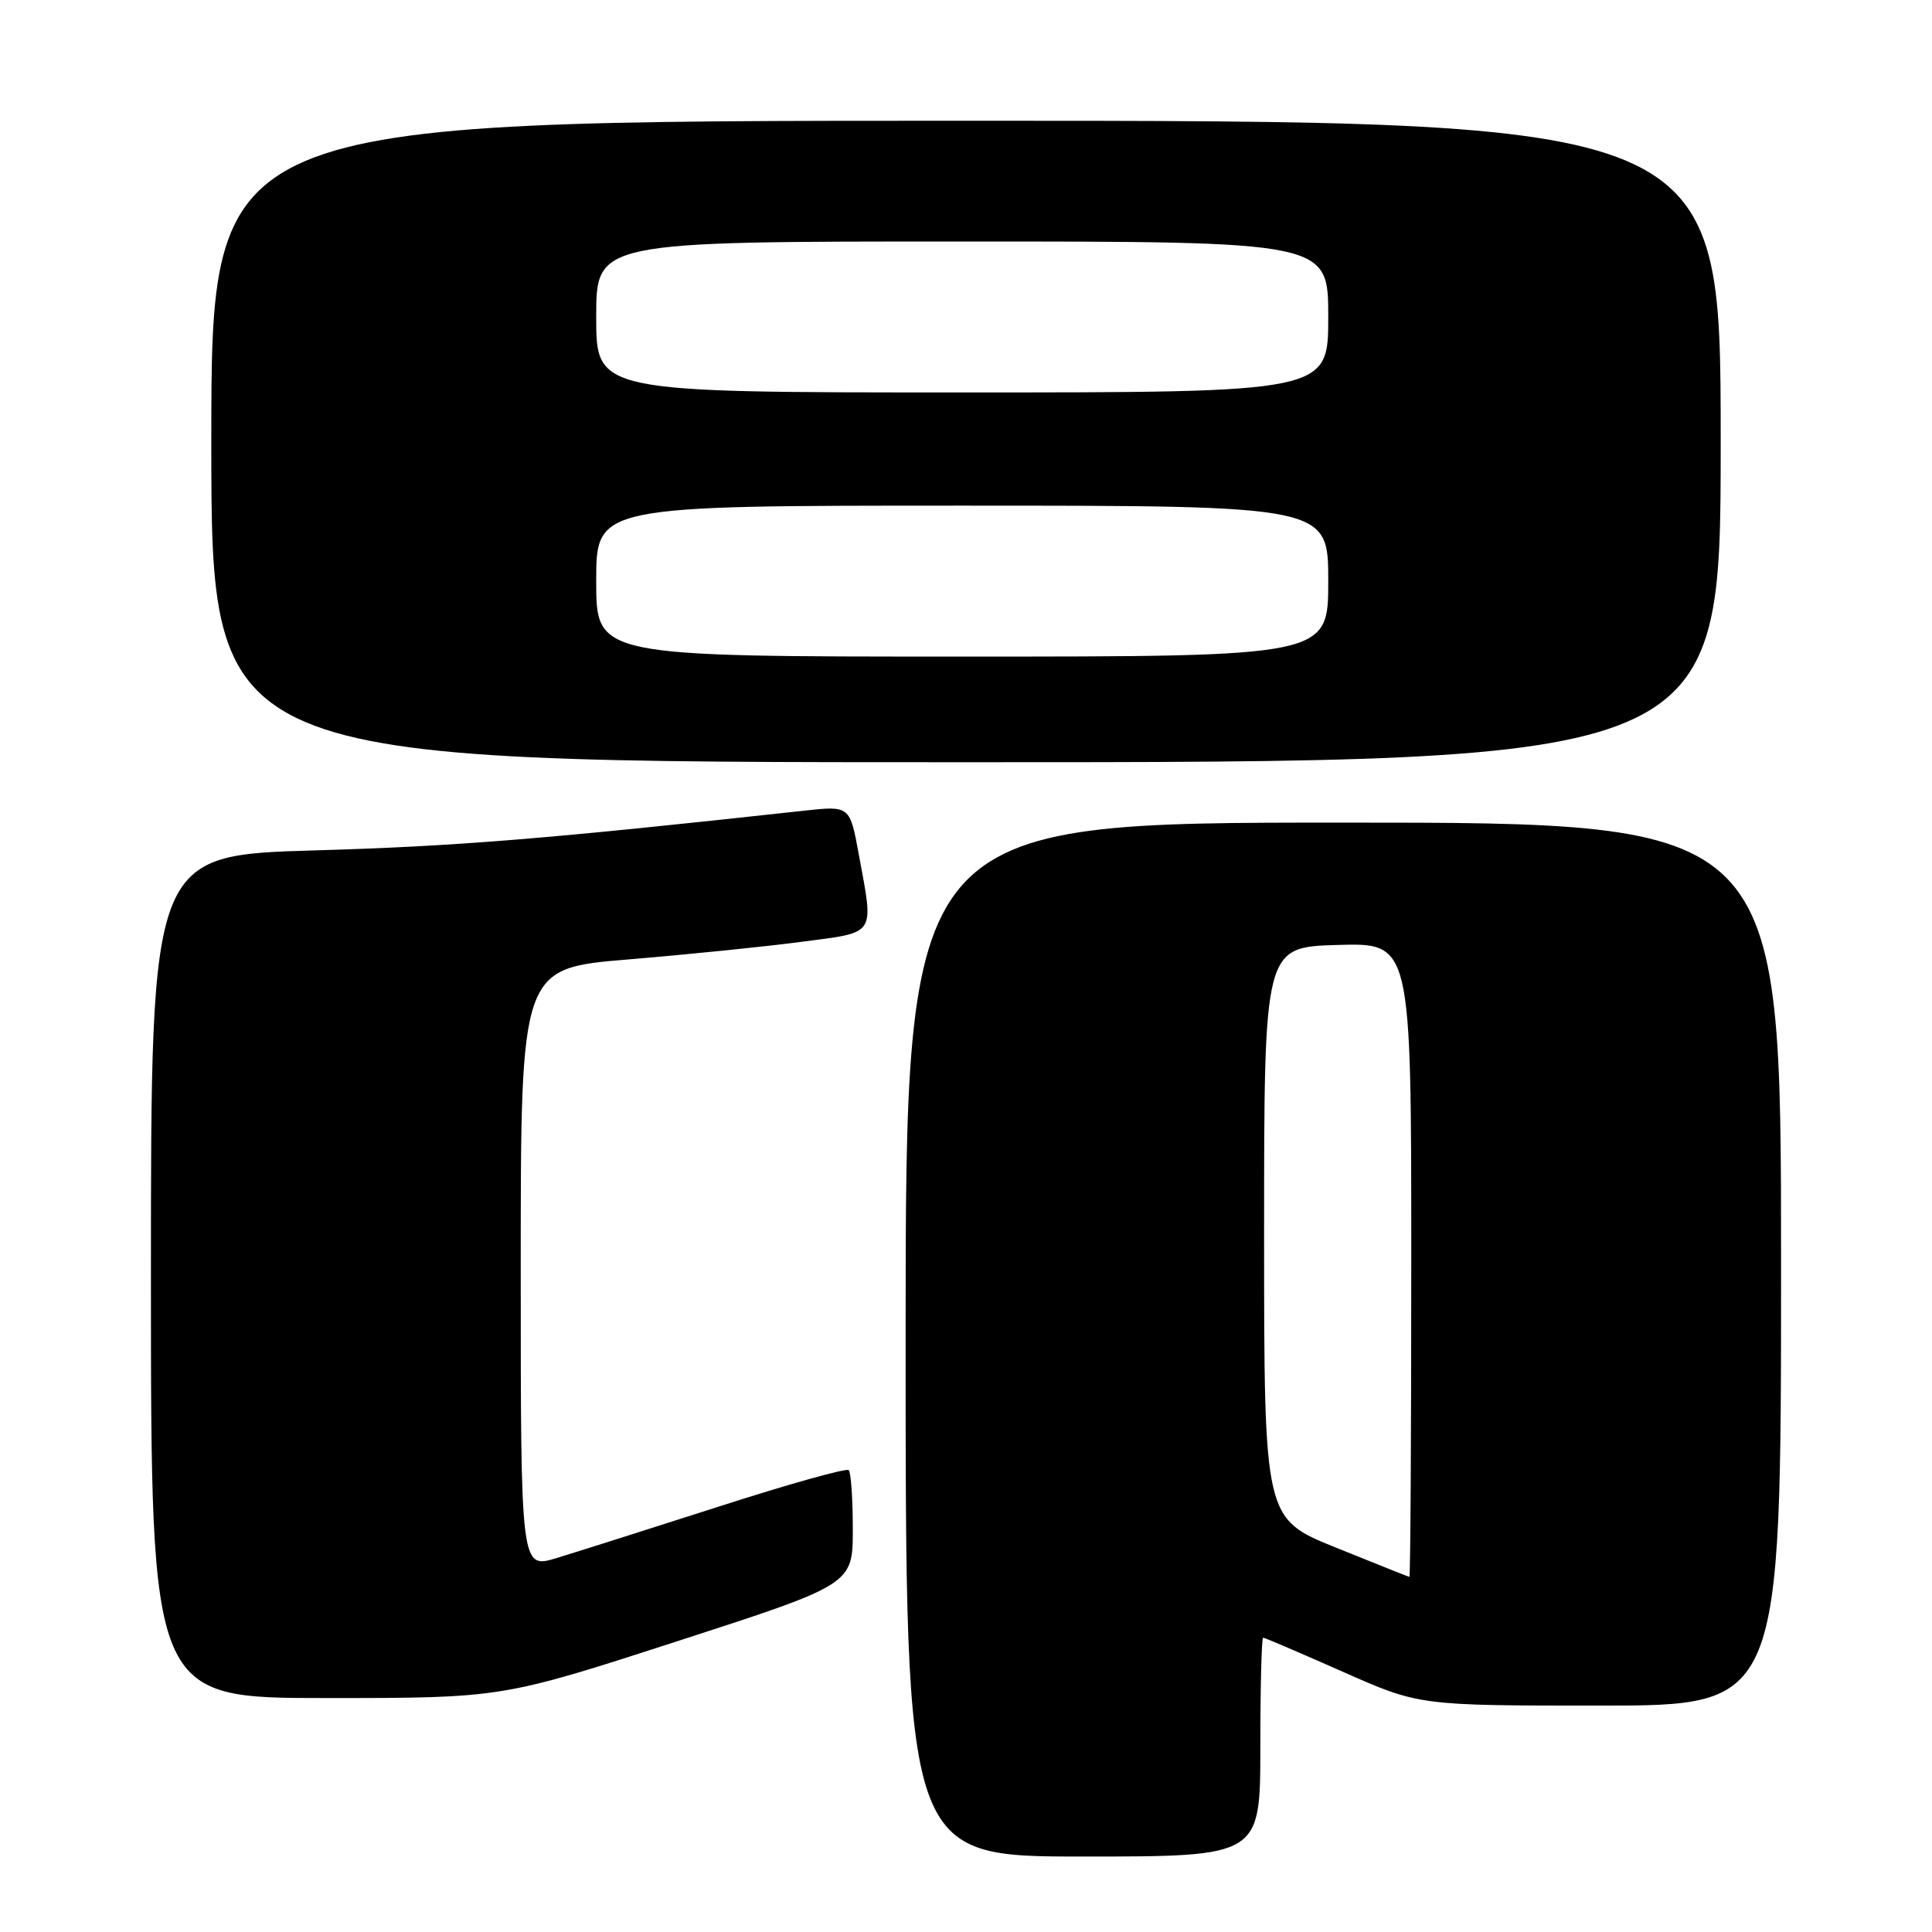 <?xml version="1.0" encoding="UTF-8" standalone="no"?>
<!DOCTYPE svg PUBLIC "-//W3C//DTD SVG 1.1//EN" "http://www.w3.org/Graphics/SVG/1.1/DTD/svg11.dtd" >
<svg xmlns="http://www.w3.org/2000/svg" xmlns:xlink="http://www.w3.org/1999/xlink" version="1.1" viewBox="0 0 256 256">
 <g >
 <path fill="currentColor"
d=" M 167.00 231.50 C 167.00 223.53 167.17 217.00 167.37 217.00 C 167.58 217.00 172.31 219.03 177.89 221.50 C 188.04 226.00 188.04 226.00 212.02 226.00 C 236.00 226.00 236.00 226.00 236.00 167.50 C 236.00 109.00 236.00 109.00 178.00 109.00 C 120.00 109.00 120.00 109.00 120.00 177.50 C 120.00 246.00 120.00 246.00 143.50 246.00 C 167.00 246.00 167.00 246.00 167.00 231.50 Z  M 89.75 217.47 C 113.00 209.94 113.00 209.94 113.00 202.64 C 113.00 198.62 112.76 195.09 112.46 194.80 C 112.17 194.50 104.40 196.68 95.21 199.64 C 86.02 202.59 76.36 205.66 73.75 206.45 C 69.00 207.89 69.00 207.89 69.00 168.10 C 69.00 128.31 69.00 128.31 83.25 127.13 C 91.09 126.48 101.44 125.43 106.25 124.79 C 116.21 123.48 115.80 124.10 113.80 113.24 C 112.61 106.76 112.61 106.76 106.55 107.42 C 72.36 111.17 60.47 112.14 41.75 112.68 C 20.00 113.31 20.00 113.31 20.00 169.16 C 20.00 225.00 20.00 225.00 43.25 225.00 C 66.50 225.00 66.50 225.00 89.75 217.47 Z  M 228.00 58.50 C 228.00 16.00 228.00 16.00 128.00 16.00 C 28.00 16.00 28.00 16.00 28.00 58.50 C 28.00 101.00 28.00 101.00 128.00 101.00 C 228.00 101.00 228.00 101.00 228.00 58.50 Z  M 177.00 205.06 C 167.50 201.22 167.50 201.22 167.50 163.36 C 167.50 125.50 167.50 125.50 177.25 125.21 C 187.00 124.93 187.00 124.93 187.00 166.96 C 187.00 190.08 186.89 208.98 186.75 208.95 C 186.61 208.92 182.22 207.17 177.00 205.06 Z  M 79.00 77.00 C 79.00 67.00 79.00 67.00 127.50 67.00 C 176.00 67.00 176.00 67.00 176.00 77.00 C 176.00 87.00 176.00 87.00 127.50 87.00 C 79.00 87.00 79.00 87.00 79.00 77.00 Z  M 79.00 42.00 C 79.00 32.00 79.00 32.00 127.50 32.00 C 176.00 32.00 176.00 32.00 176.00 42.00 C 176.00 52.00 176.00 52.00 127.50 52.00 C 79.00 52.00 79.00 52.00 79.00 42.00 Z "/>
</g>
</svg>